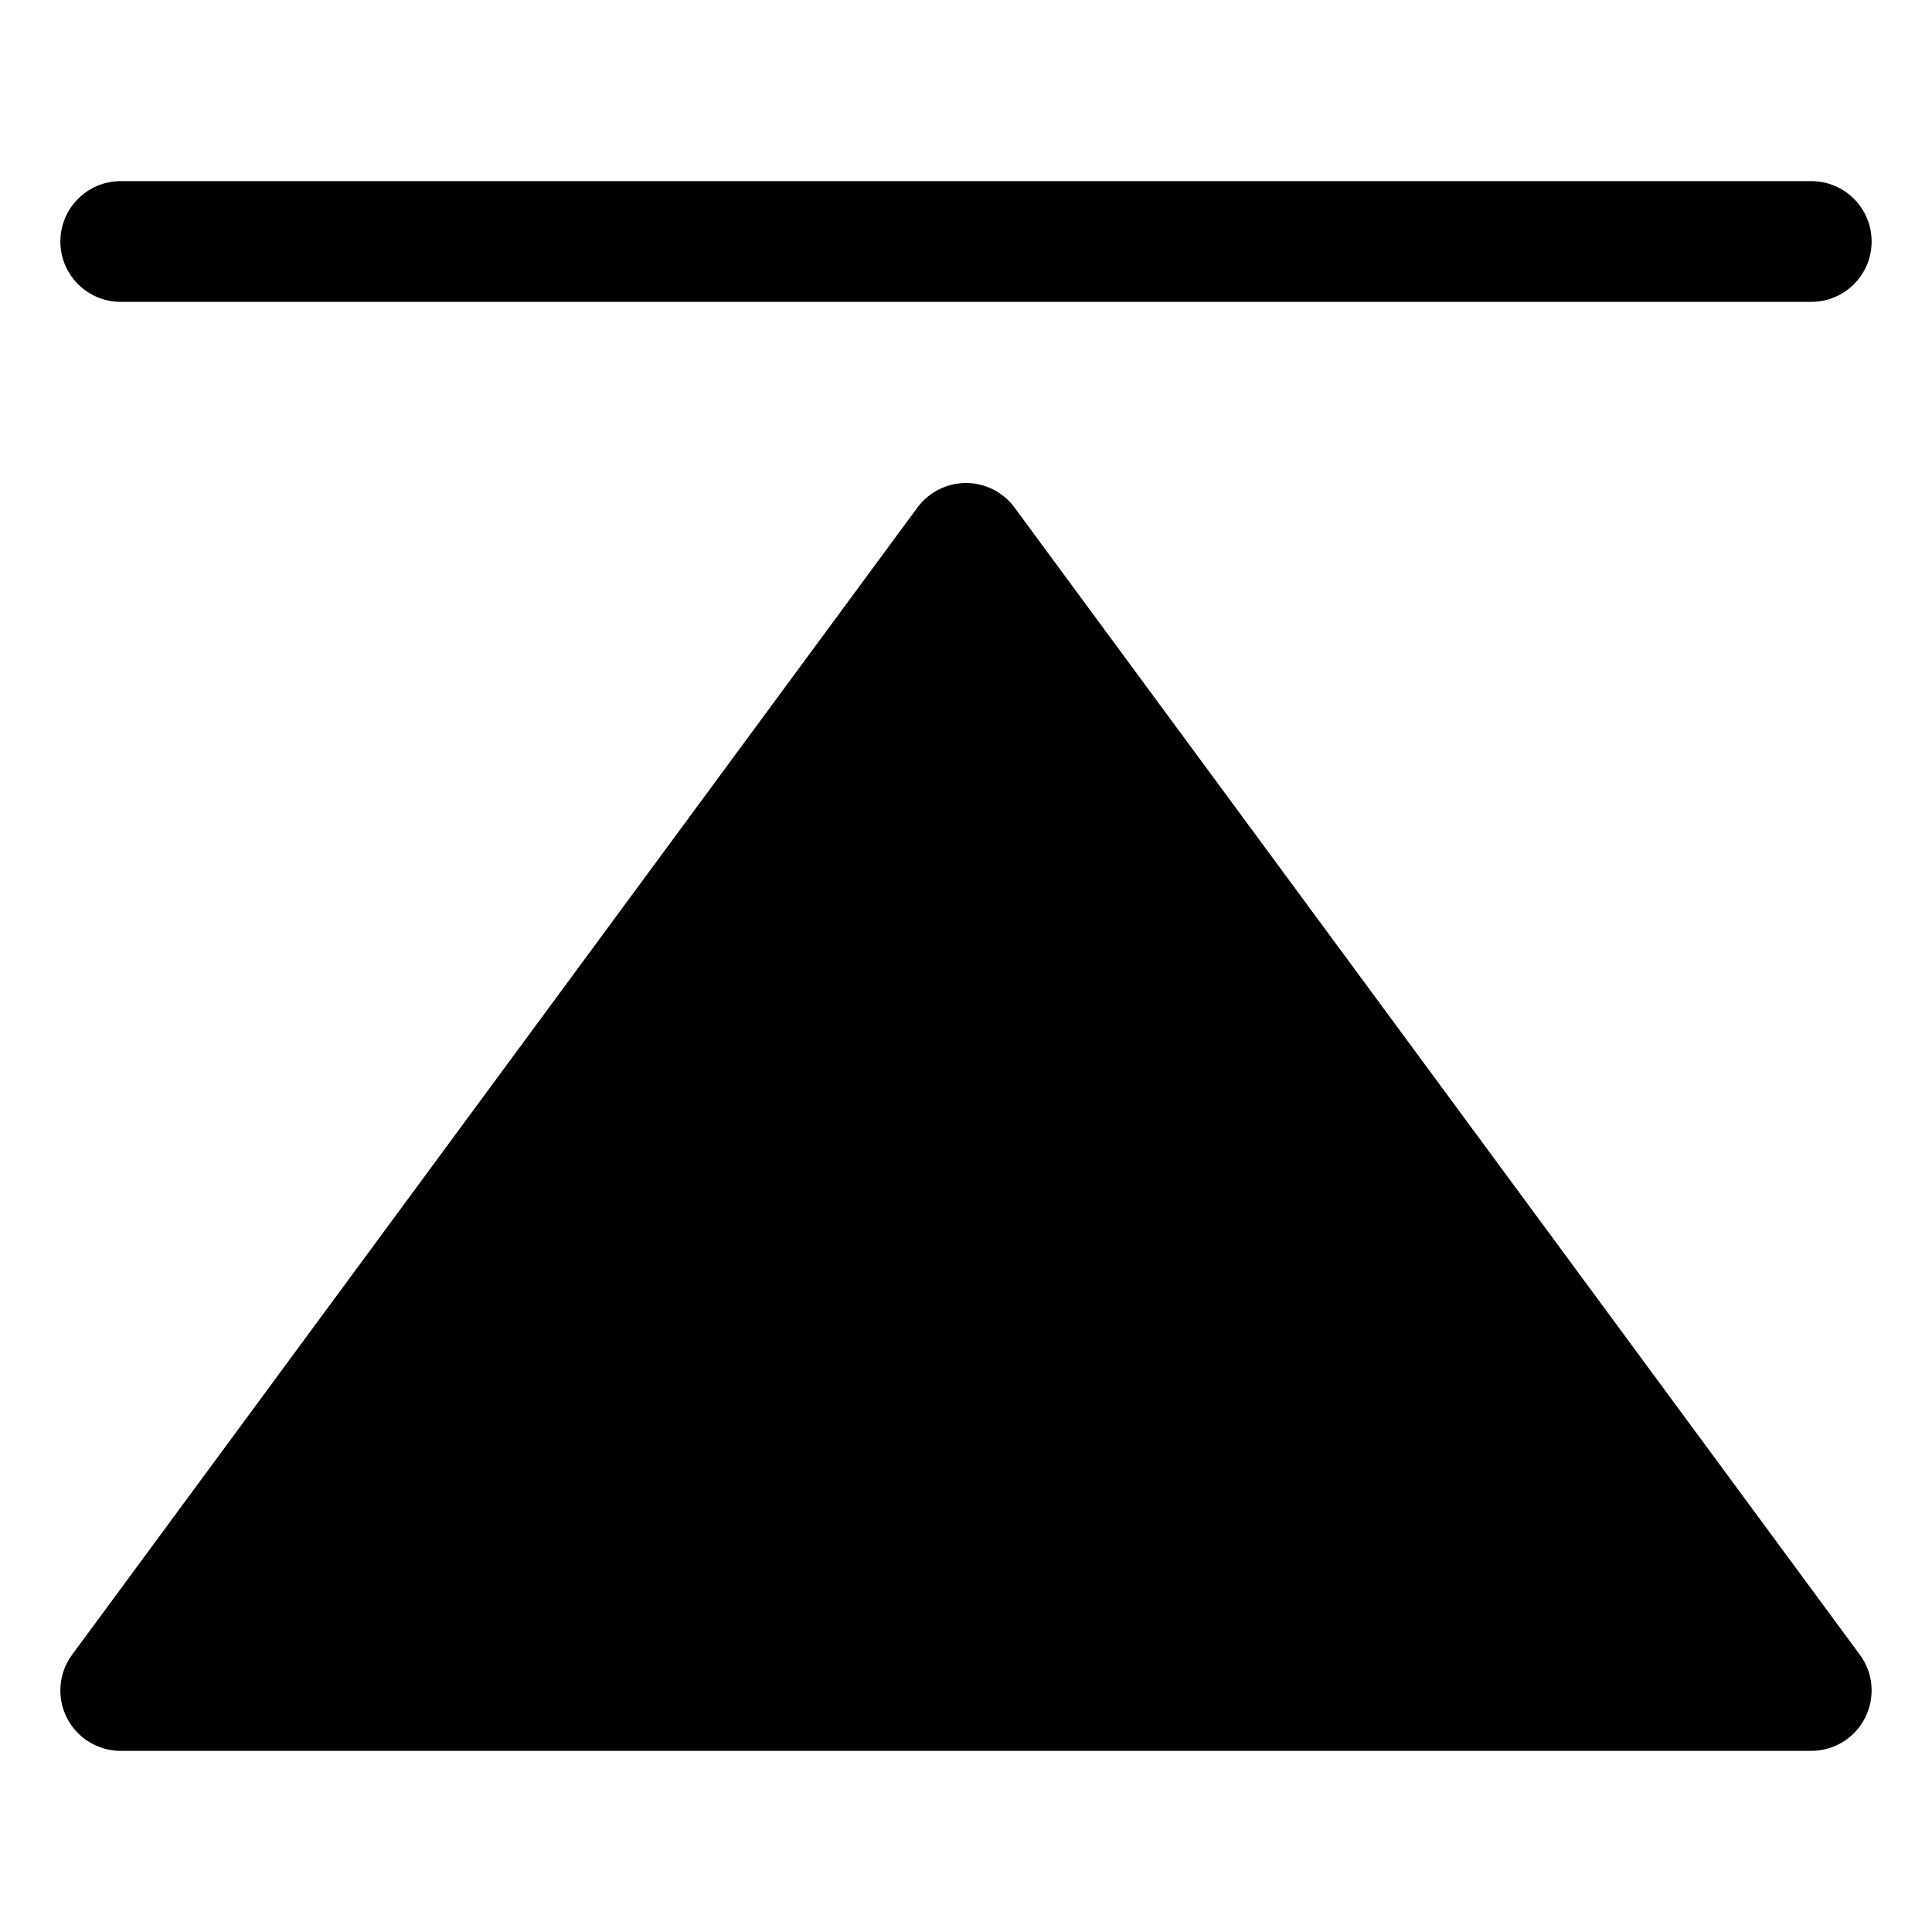 <?xml version="1.0" encoding="utf-8"?>
<!-- Generator: Adobe Illustrator 19.2.1, SVG Export Plug-In . SVG Version: 6.00 Build 0)  -->
<!DOCTYPE svg PUBLIC "-//W3C//DTD SVG 1.1//EN" "http://www.w3.org/Graphics/SVG/1.1/DTD/svg11.dtd">
<svg version="1.1" id="Layer_1" xmlns="http://www.w3.org/2000/svg" xmlns:xlink="http://www.w3.org/1999/xlink" x="0px" y="0px"
	 width="32px" height="32px" viewBox="0 0 32 32" enable-background="new 0 0 32 32" xml:space="preserve">
<path d="M30,3H2C1.447,3,1,3.448,1,4s0.447,1,1,1h28c0.553,0,1-0.448,1-1S30.553,3,30,3z"/>
<path d="M30.892,28.451c0.17-0.337,0.138-0.741-0.088-1.044l-14-19C16.616,8.151,16.317,8,16,8s-0.616,0.151-0.805,0.407l-14,19
	c-0.227,0.306-0.256,0.713-0.088,1.044C1.277,28.788,1.623,29,2,29h28C30.377,29,30.722,28.788,30.892,28.451z"/>
</svg>
